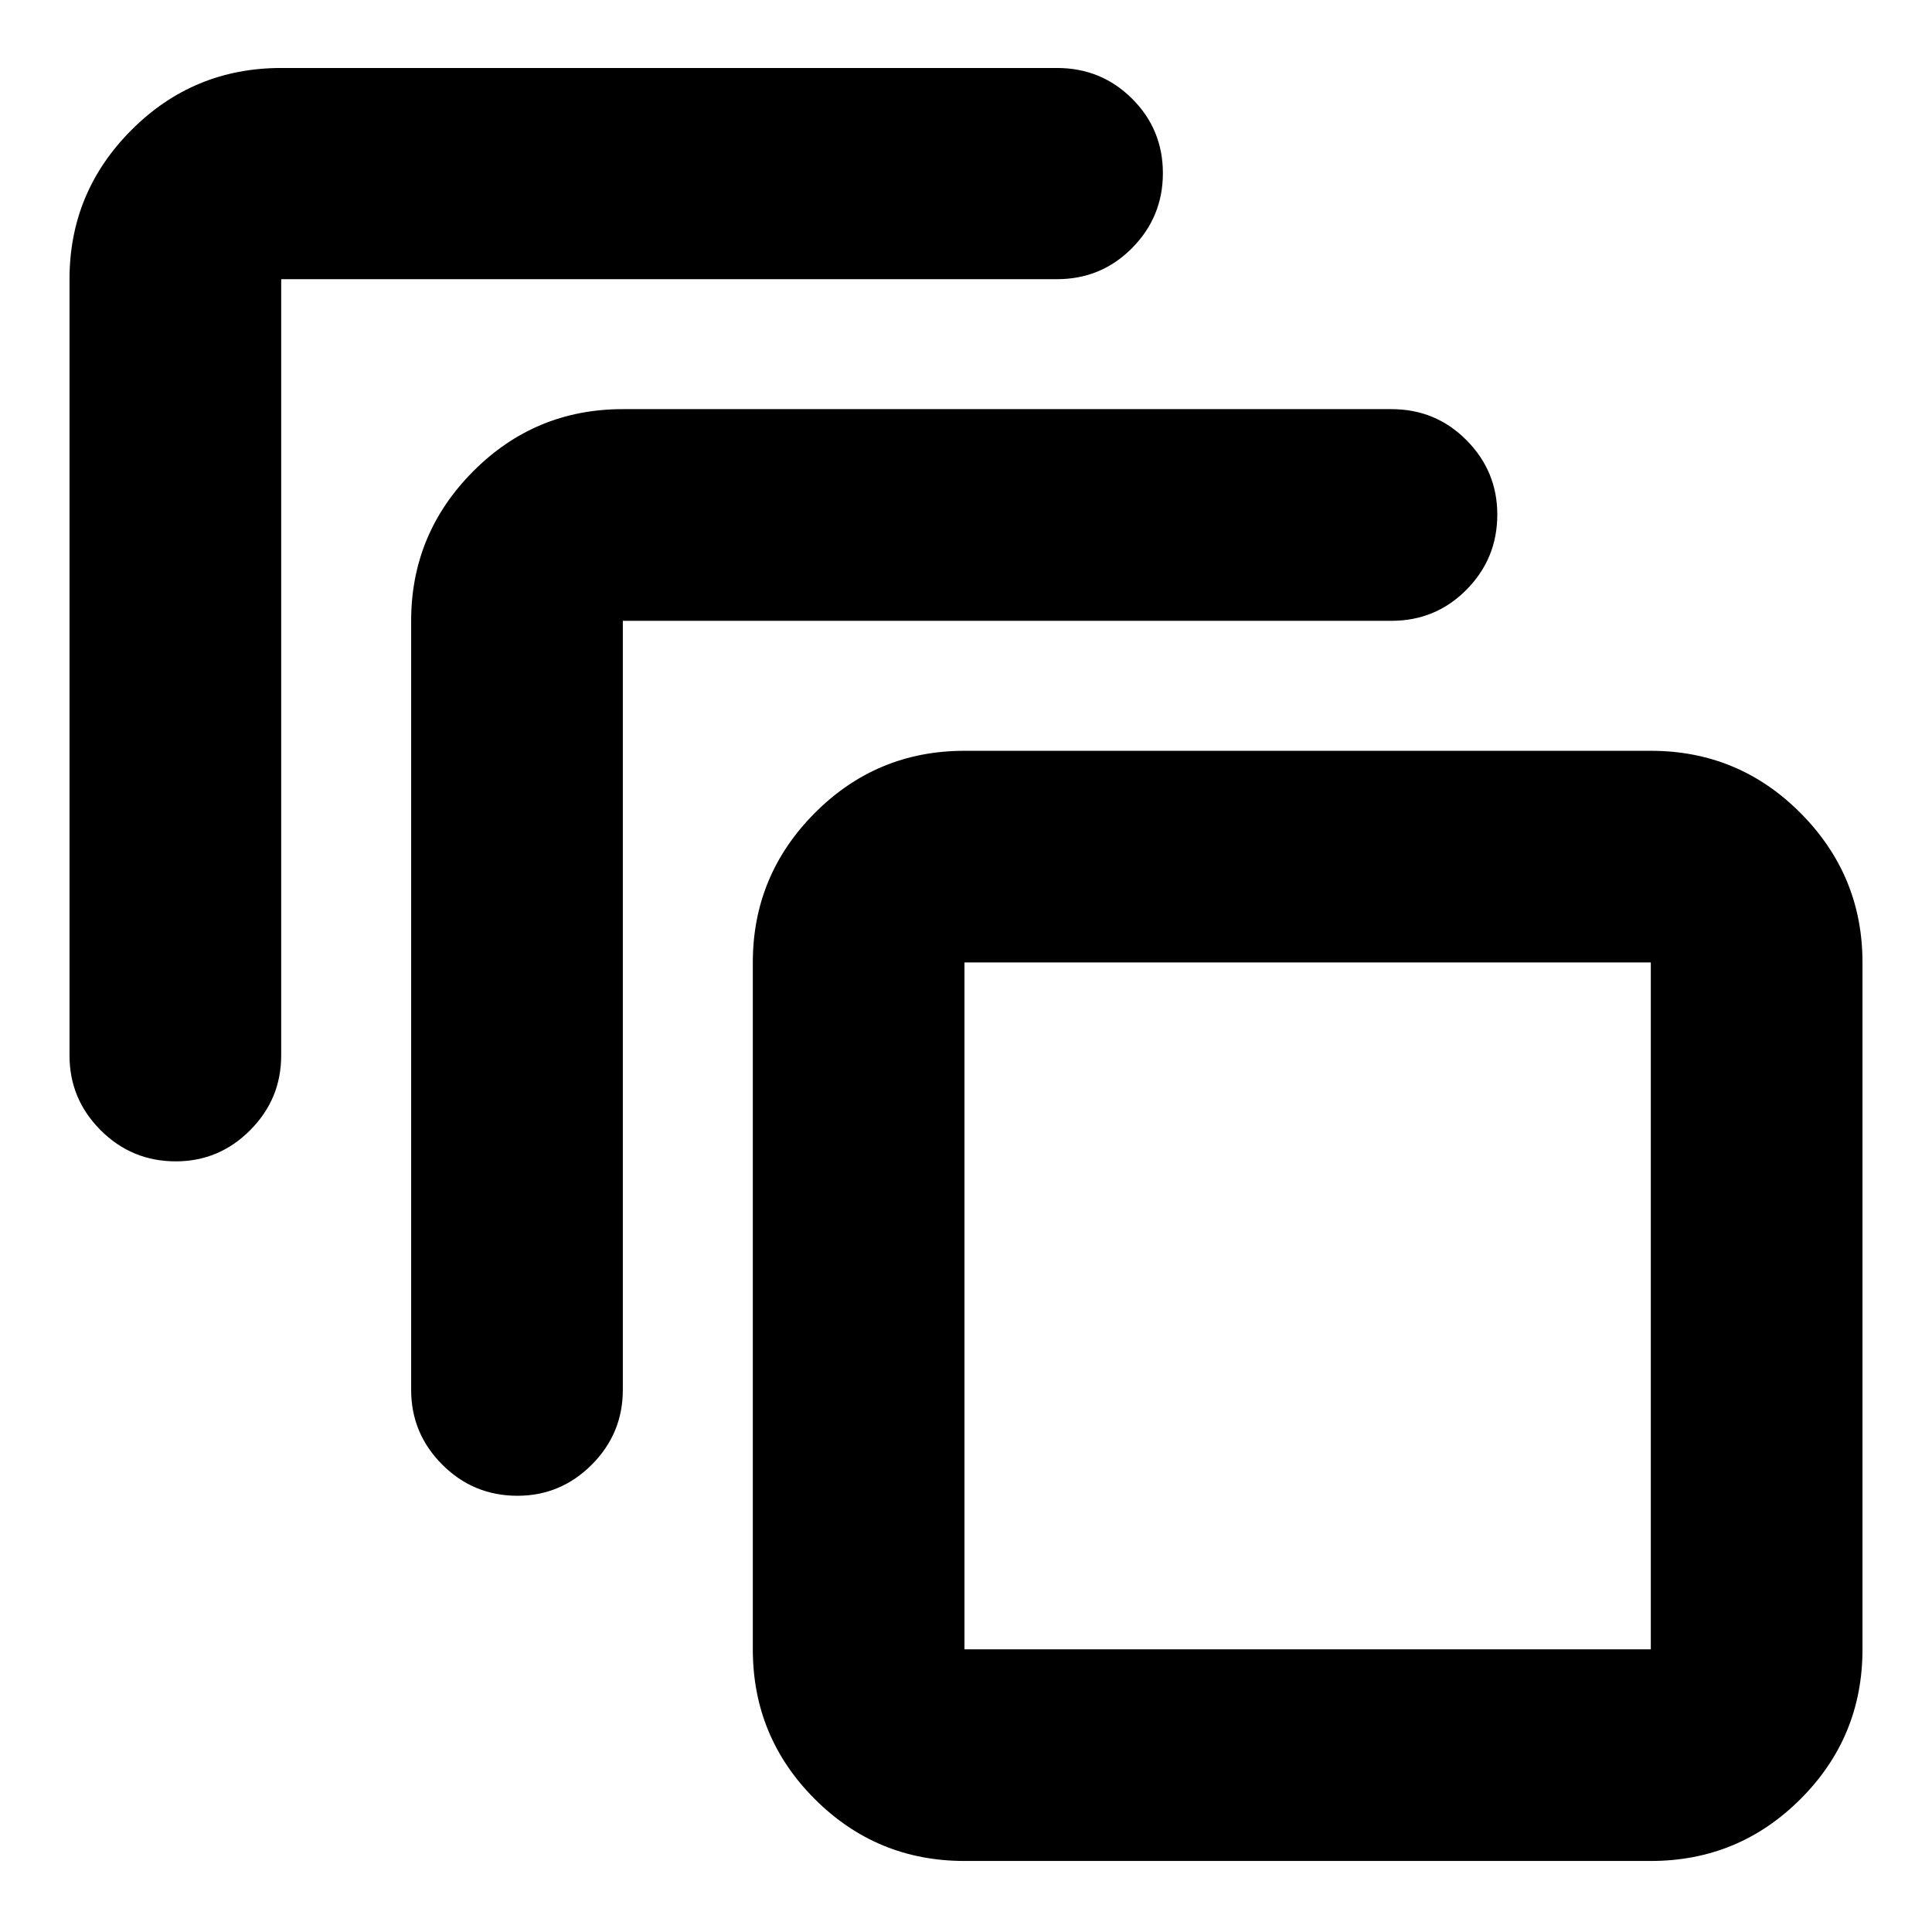 <svg xmlns="http://www.w3.org/2000/svg" height="20" viewBox="0 -960 960 960" width="20"><path d="M479.24-35.3q-43.63 0-74.4-30.78-30.77-30.77-30.77-74.4v-341.28q0-43.3 30.77-74.24 30.77-30.93 74.4-30.93h341.04q43.63 0 74.4 30.93 30.78 30.94 30.78 74.24v341.28q0 43.63-30.78 74.4-30.77 30.78-74.4 30.78H479.24Zm0-105.18h341.04v-341.28H479.24v341.28ZM204.3-269.35v-382.17q0-43.3 30.78-74.24 30.77-30.94 74.4-30.94h381.93q21.98 0 37.28 15.42Q744-725.87 744-704.32q0 21.89-15.31 37.34-15.3 15.46-37.28 15.46H309.48v382.17q0 21.64-15.42 37.12-15.41 15.47-36.96 15.47-21.88 0-37.34-15.47-15.46-15.48-15.46-37.12ZM34.54-435.52v-385.76q0-43.3 30.78-74.12 30.77-30.82 74.4-30.82h385.52q21.97 0 37.28 15.25 15.31 15.24 15.31 37.01 0 21.76-15.31 37.22-15.31 15.46-37.28 15.46H139.72v385.76q0 21.64-15.42 37.11-15.41 15.48-36.96 15.48-21.88 0-37.34-15.48-15.46-15.47-15.46-37.11Zm444.7 295.04v-341.28 341.28Z"/></svg>